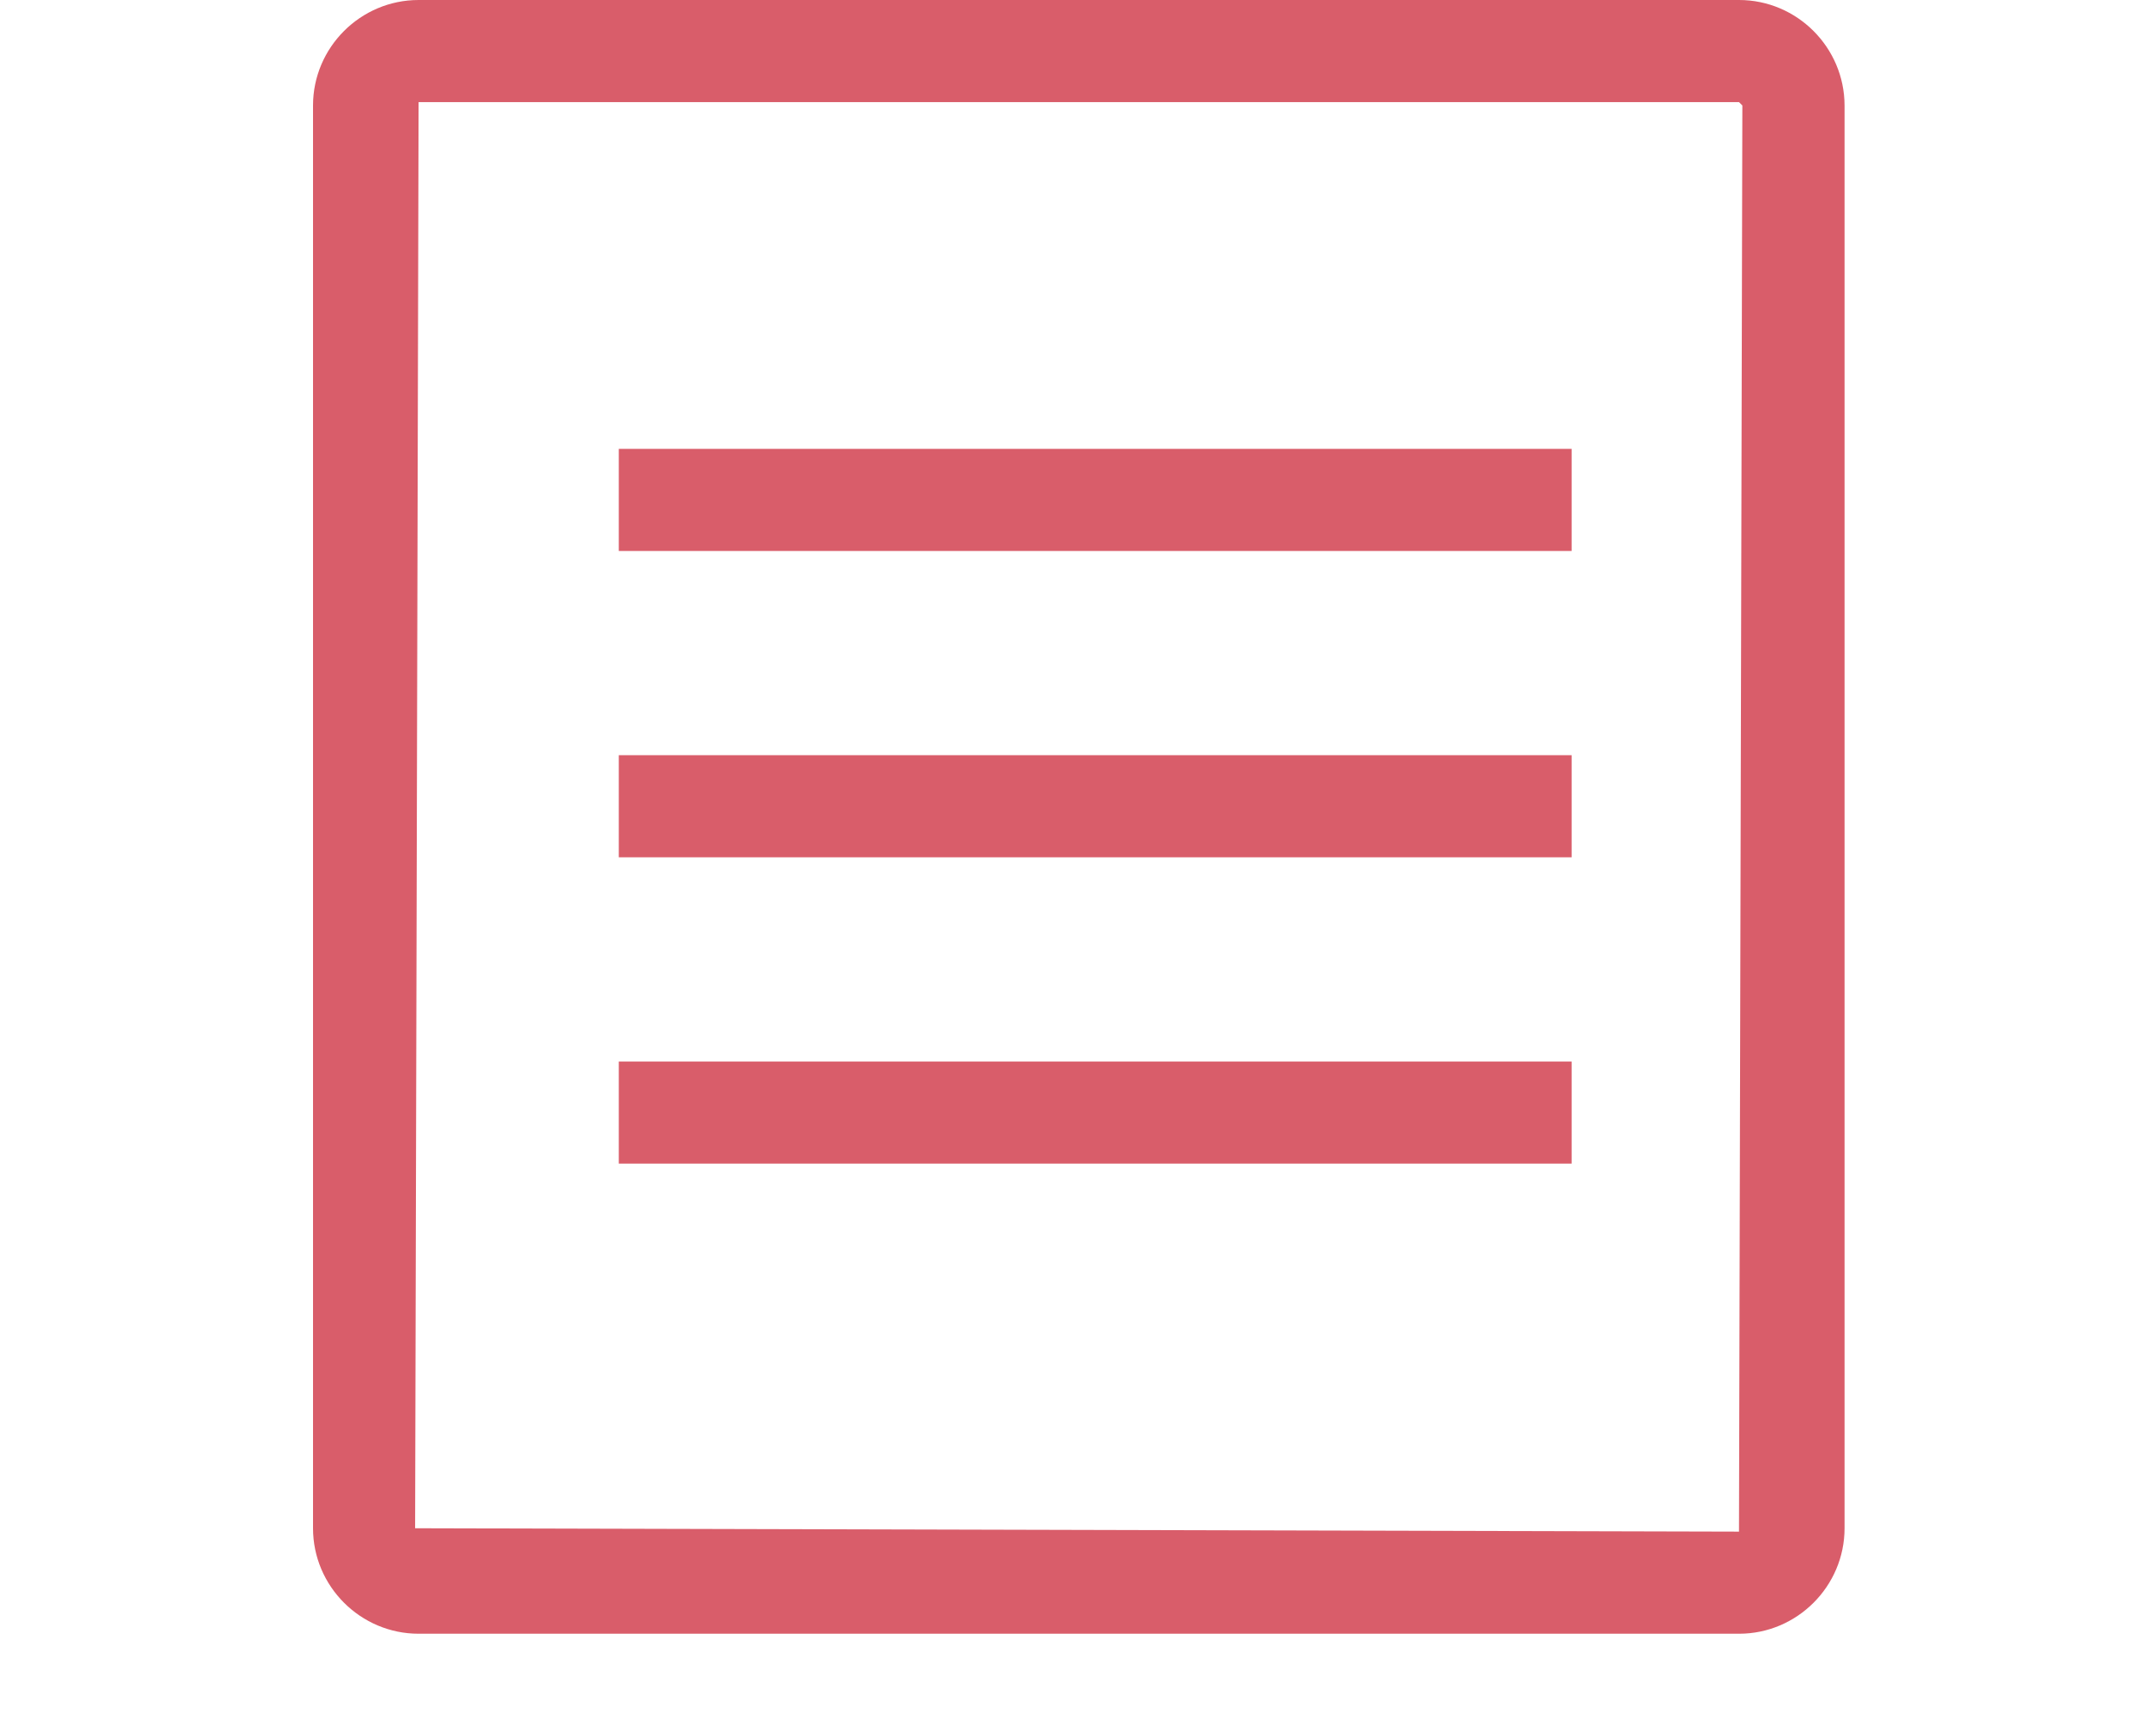 <?xml version="1.0" encoding="utf-8"?>
<!-- Generator: Adobe Illustrator 16.0.0, SVG Export Plug-In . SVG Version: 6.00 Build 0)  -->
<!DOCTYPE svg PUBLIC "-//W3C//DTD SVG 1.1//EN" "http://www.w3.org/Graphics/SVG/1.1/DTD/svg11.dtd">
<svg version="1.1" id="Layer_1" xmlns="http://www.w3.org/2000/svg" xmlns:xlink="http://www.w3.org/1999/xlink" x="0px" y="0px"
	 width="21px" height="17px" viewBox="0 0 21 17" enable-background="new 0 0 21 17" xml:space="preserve">
<g>
	<path fill="#D95D6A" d="M17.033,1l0.033,0.033L17.033,15L4.066,14.967L4.1,1H17.033 M17.033,0H4.1C3.531,0,3.066,0.465,3.066,1.033
		v13.934C3.066,15.535,3.531,16,4.1,16h12.934c0.568,0,1.033-0.465,1.033-1.033V1.033C18.066,0.465,17.602,0,17.033,0L17.033,0z"/>
	<rect x="6.061" y="4.396" fill="#D95D6A" width="9.333" height="1"/>
	<rect x="6.061" y="7.396" fill="#D95D6A" width="9.333" height="1"/>
	<rect x="6.061" y="10.396" fill="#D95D6A" width="9.333" height="1"/>
</g>
</svg>
